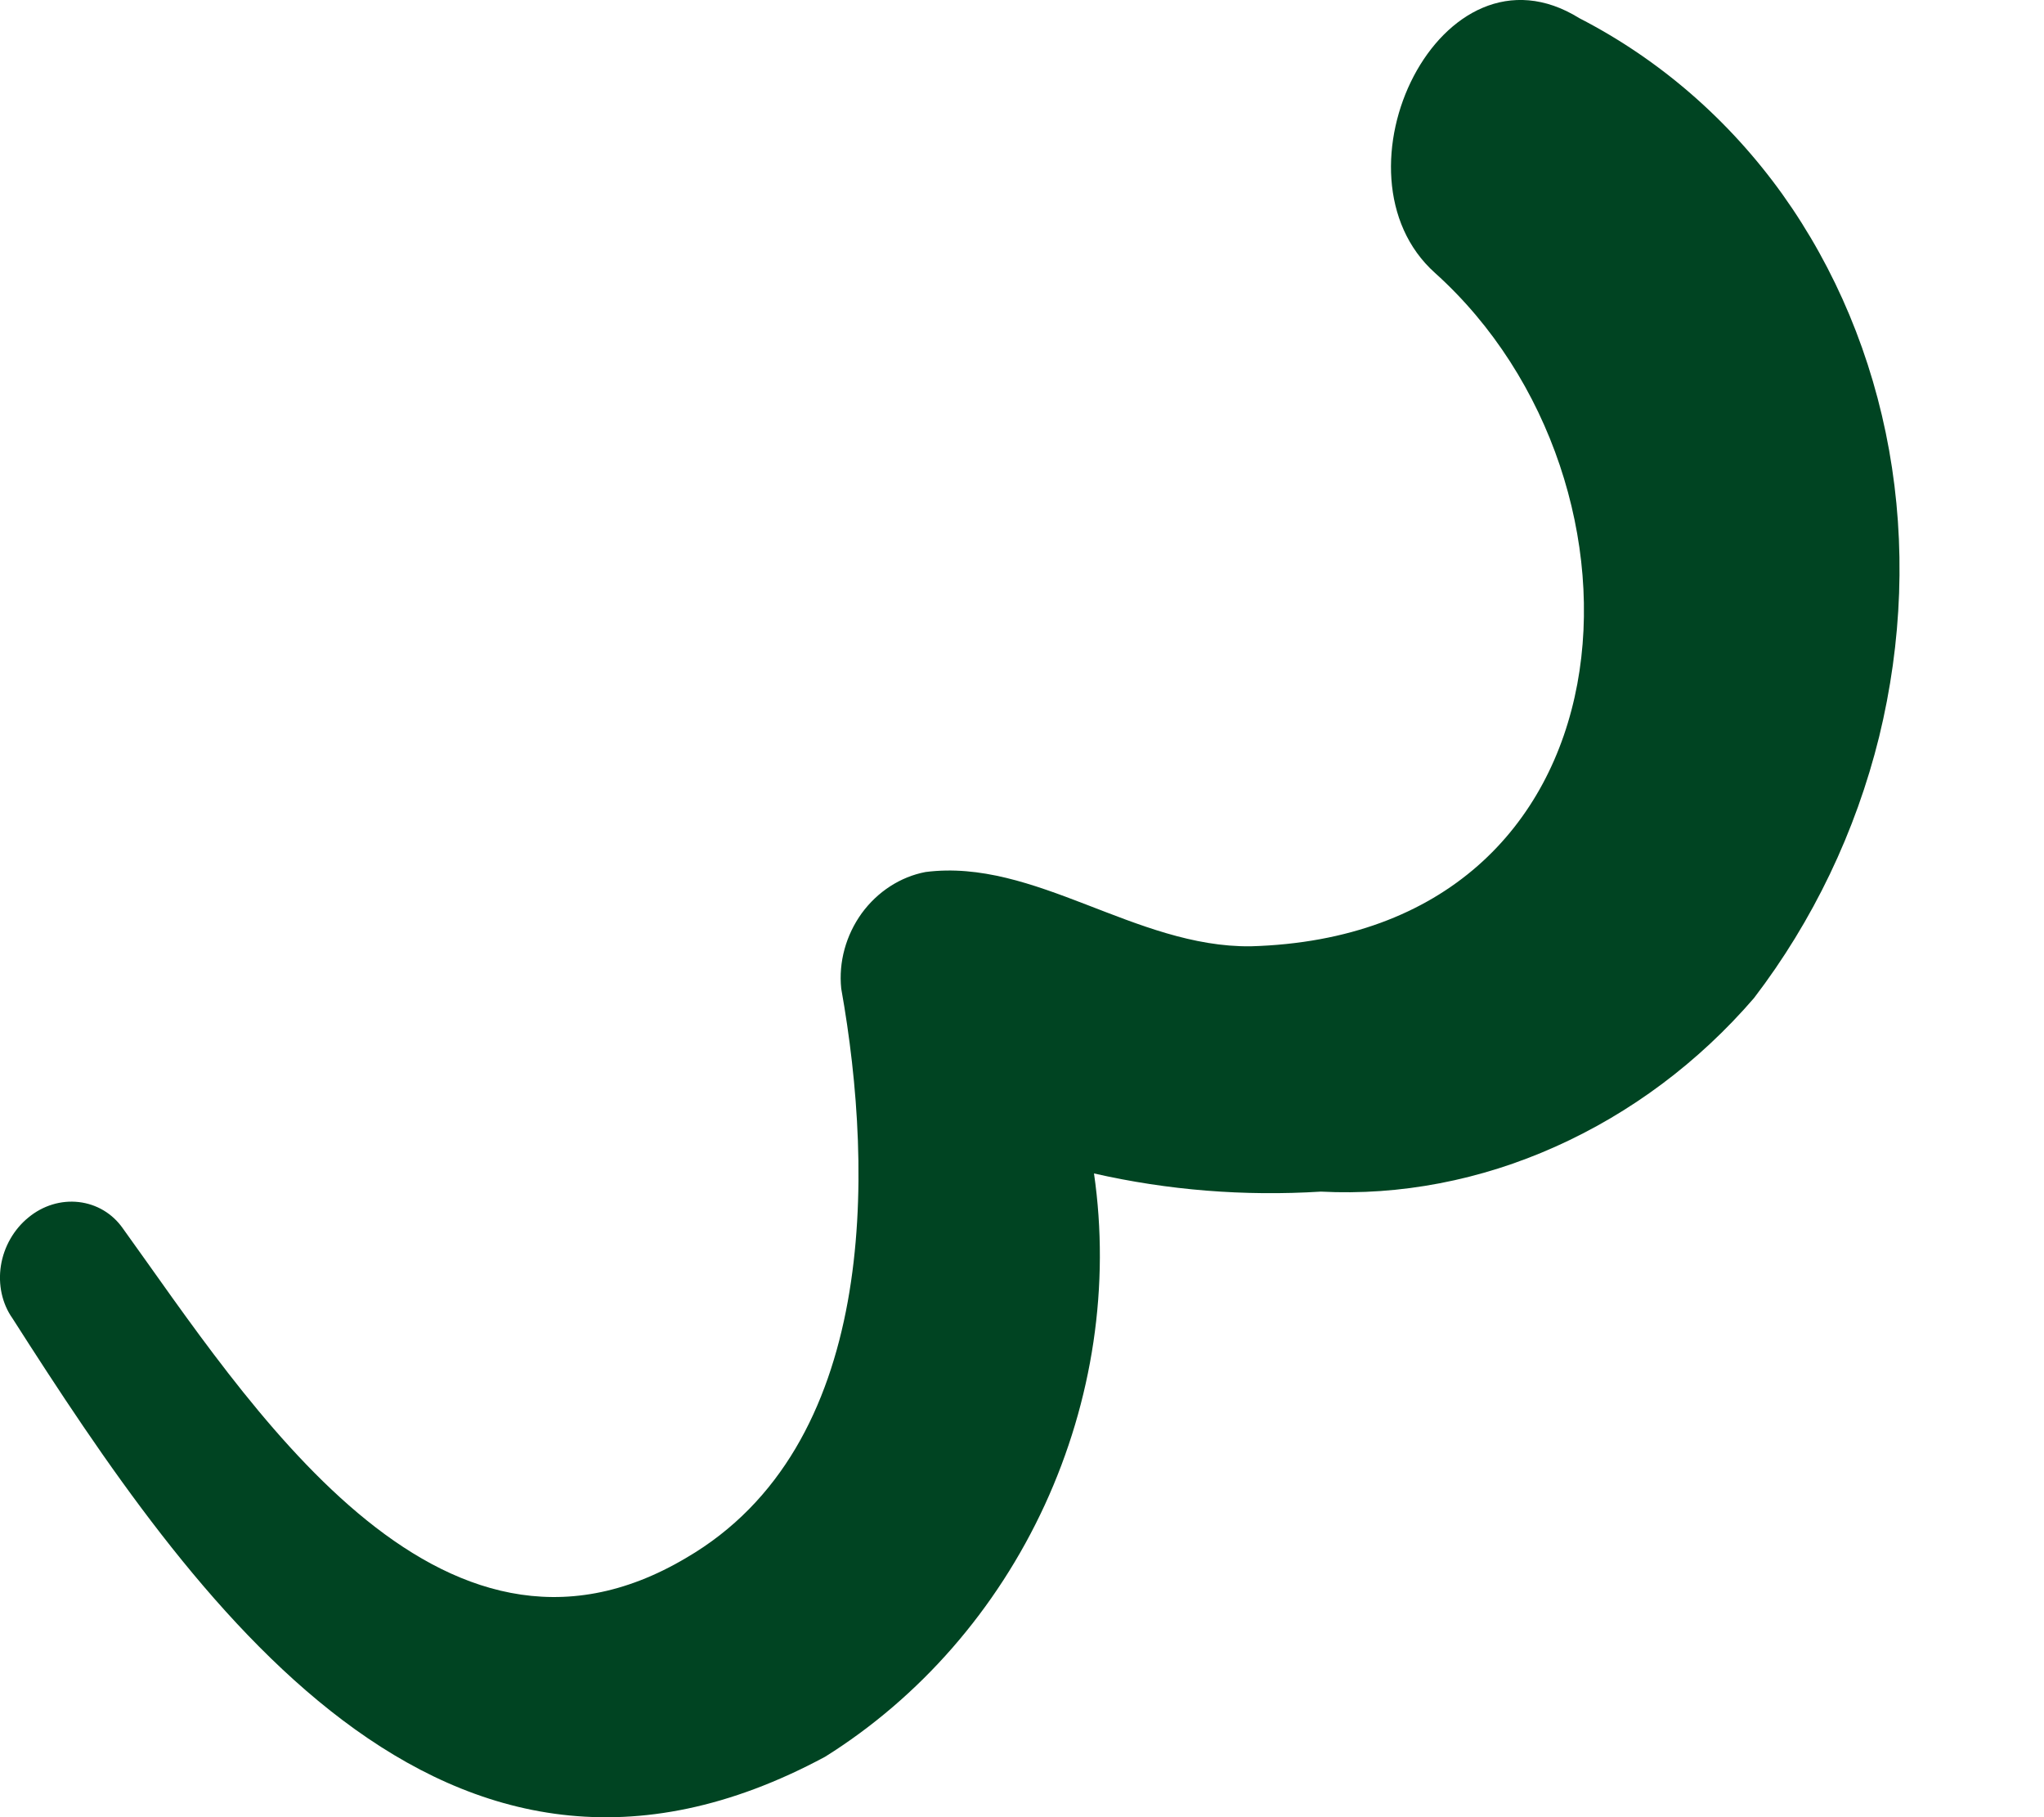 <svg width="9" height="8" viewBox="0 0 9 8" fill="none" xmlns="http://www.w3.org/2000/svg">
<path d="M6.319 1.202C7.345 2.125 7.233 4.117 5.507 4.166C4.999 4.172 4.556 3.777 4.075 3.839C3.965 3.86 3.864 3.925 3.794 4.021C3.725 4.117 3.692 4.235 3.704 4.352C3.851 5.175 3.861 6.369 3.022 6.858C1.927 7.509 1.087 6.165 0.541 5.408C0.495 5.342 0.425 5.301 0.347 5.292C0.269 5.283 0.189 5.307 0.125 5.36C0.061 5.412 0.017 5.489 0.004 5.572C-0.009 5.655 0.009 5.739 0.055 5.804C0.847 7.044 1.949 8.64 3.633 7.734C4.05 7.473 4.388 7.086 4.6 6.626C4.812 6.166 4.888 5.656 4.817 5.166C5.142 5.24 5.478 5.267 5.816 5.246C6.165 5.264 6.519 5.196 6.849 5.048C7.18 4.9 7.479 4.677 7.723 4.394C7.983 4.054 8.171 3.661 8.274 3.244C8.376 2.826 8.392 2.396 8.318 1.982C8.244 1.569 8.083 1.184 7.848 0.855C7.612 0.526 7.306 0.261 6.954 0.08C6.344 -0.299 5.831 0.766 6.319 1.202Z" fill="#004422"/>
</svg>
